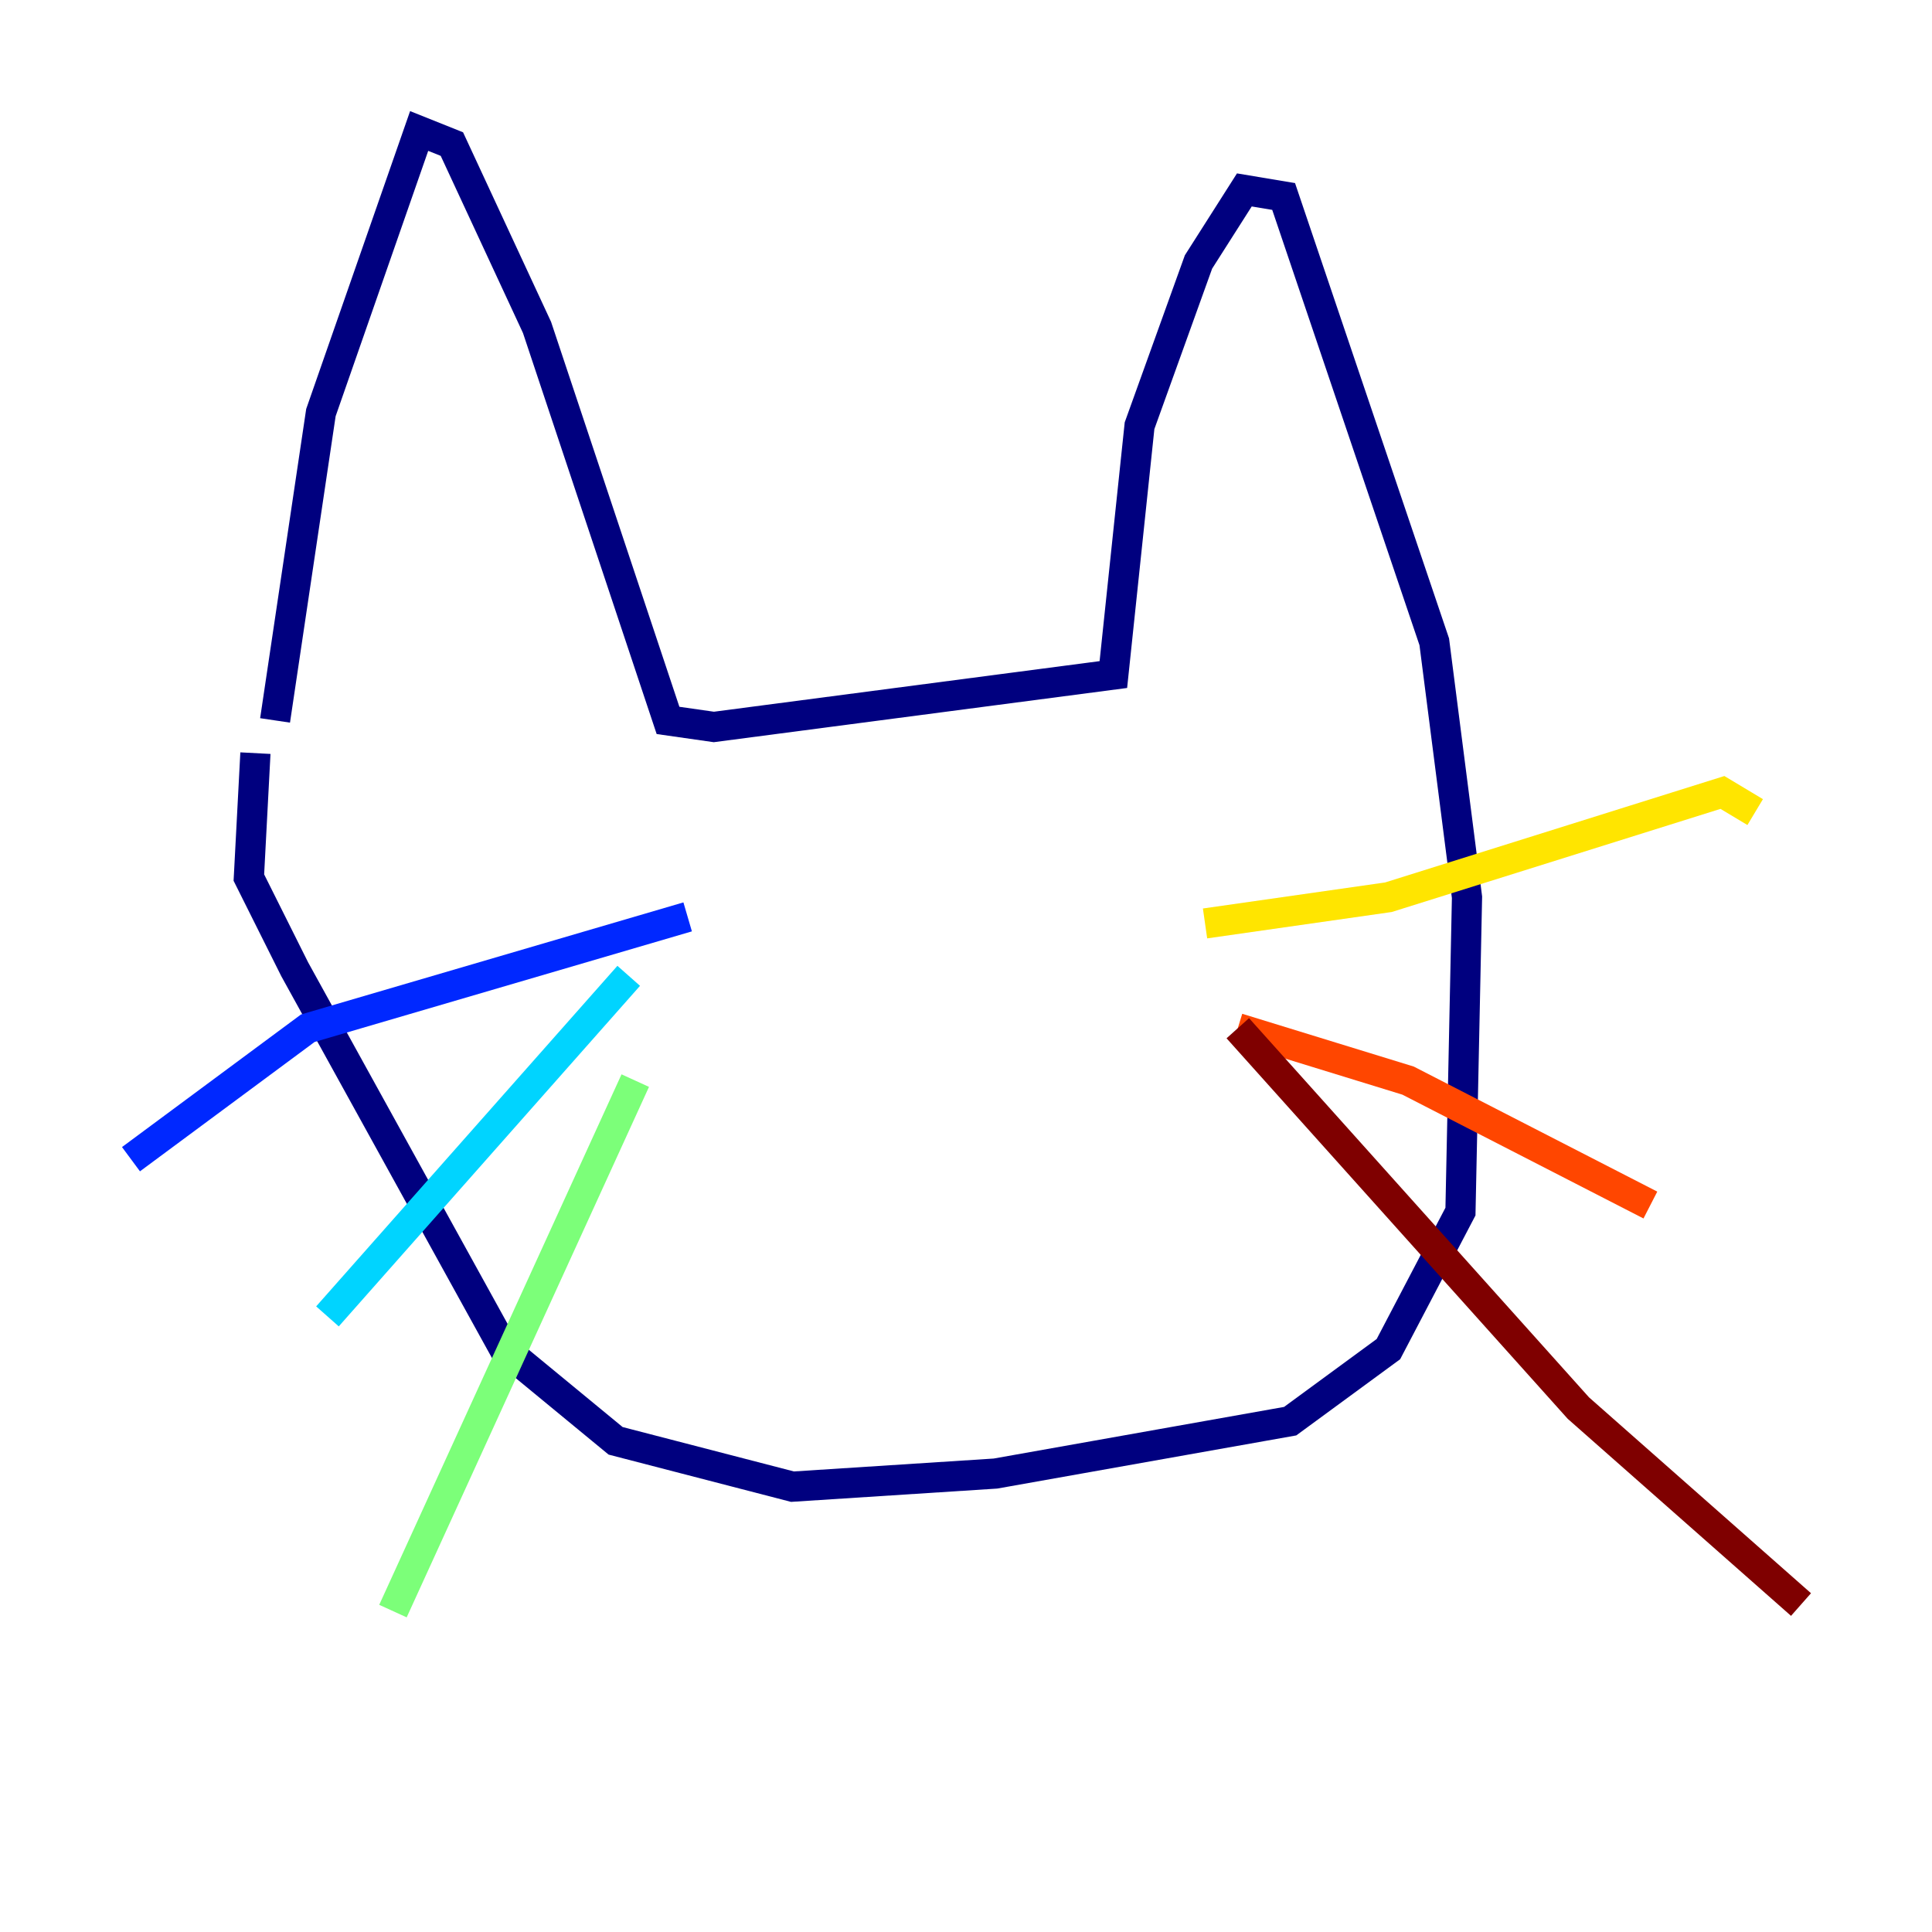 <?xml version="1.0" encoding="utf-8" ?>
<svg baseProfile="tiny" height="128" version="1.2" viewBox="0,0,128,128" width="128" xmlns="http://www.w3.org/2000/svg" xmlns:ev="http://www.w3.org/2001/xml-events" xmlns:xlink="http://www.w3.org/1999/xlink"><defs /><polyline fill="none" points="18.224,47.729 21.261,27.336 27.77,8.678 29.939,9.546 35.58,21.695 44.258,47.729 47.295,48.163 73.763,44.691 75.498,28.203 79.403,17.356 82.441,12.583 85.044,13.017 95.024,42.522 97.193,59.444 96.759,80.271 91.986,89.383 85.478,94.156 65.953,97.627 52.502,98.495 40.786,95.458 33.41,89.383 19.525,64.217 16.488,58.142 16.922,49.898" stroke="#00007f" stroke-width="2" /><polyline fill="none" points="45.559,60.746 20.393,68.122 8.678,76.8" stroke="#0028ff" stroke-width="2" /><polyline fill="none" points="41.654,64.651 21.695,87.214" stroke="#00d4ff" stroke-width="2" /><polyline fill="none" points="42.088,71.593 26.034,106.739" stroke="#7cff79" stroke-width="2" /><polyline fill="none" points="79.837,61.18 91.986,59.444 114.115,52.502 116.285,53.803" stroke="#ffe500" stroke-width="2" /><polyline fill="none" points="82.007,68.122 93.288,71.593 109.342,79.837" stroke="#ff4600" stroke-width="2" /><polyline fill="none" points="82.007,68.122 104.57,93.288 119.322,106.305" stroke="#7f0000" stroke-width="2" /></svg>